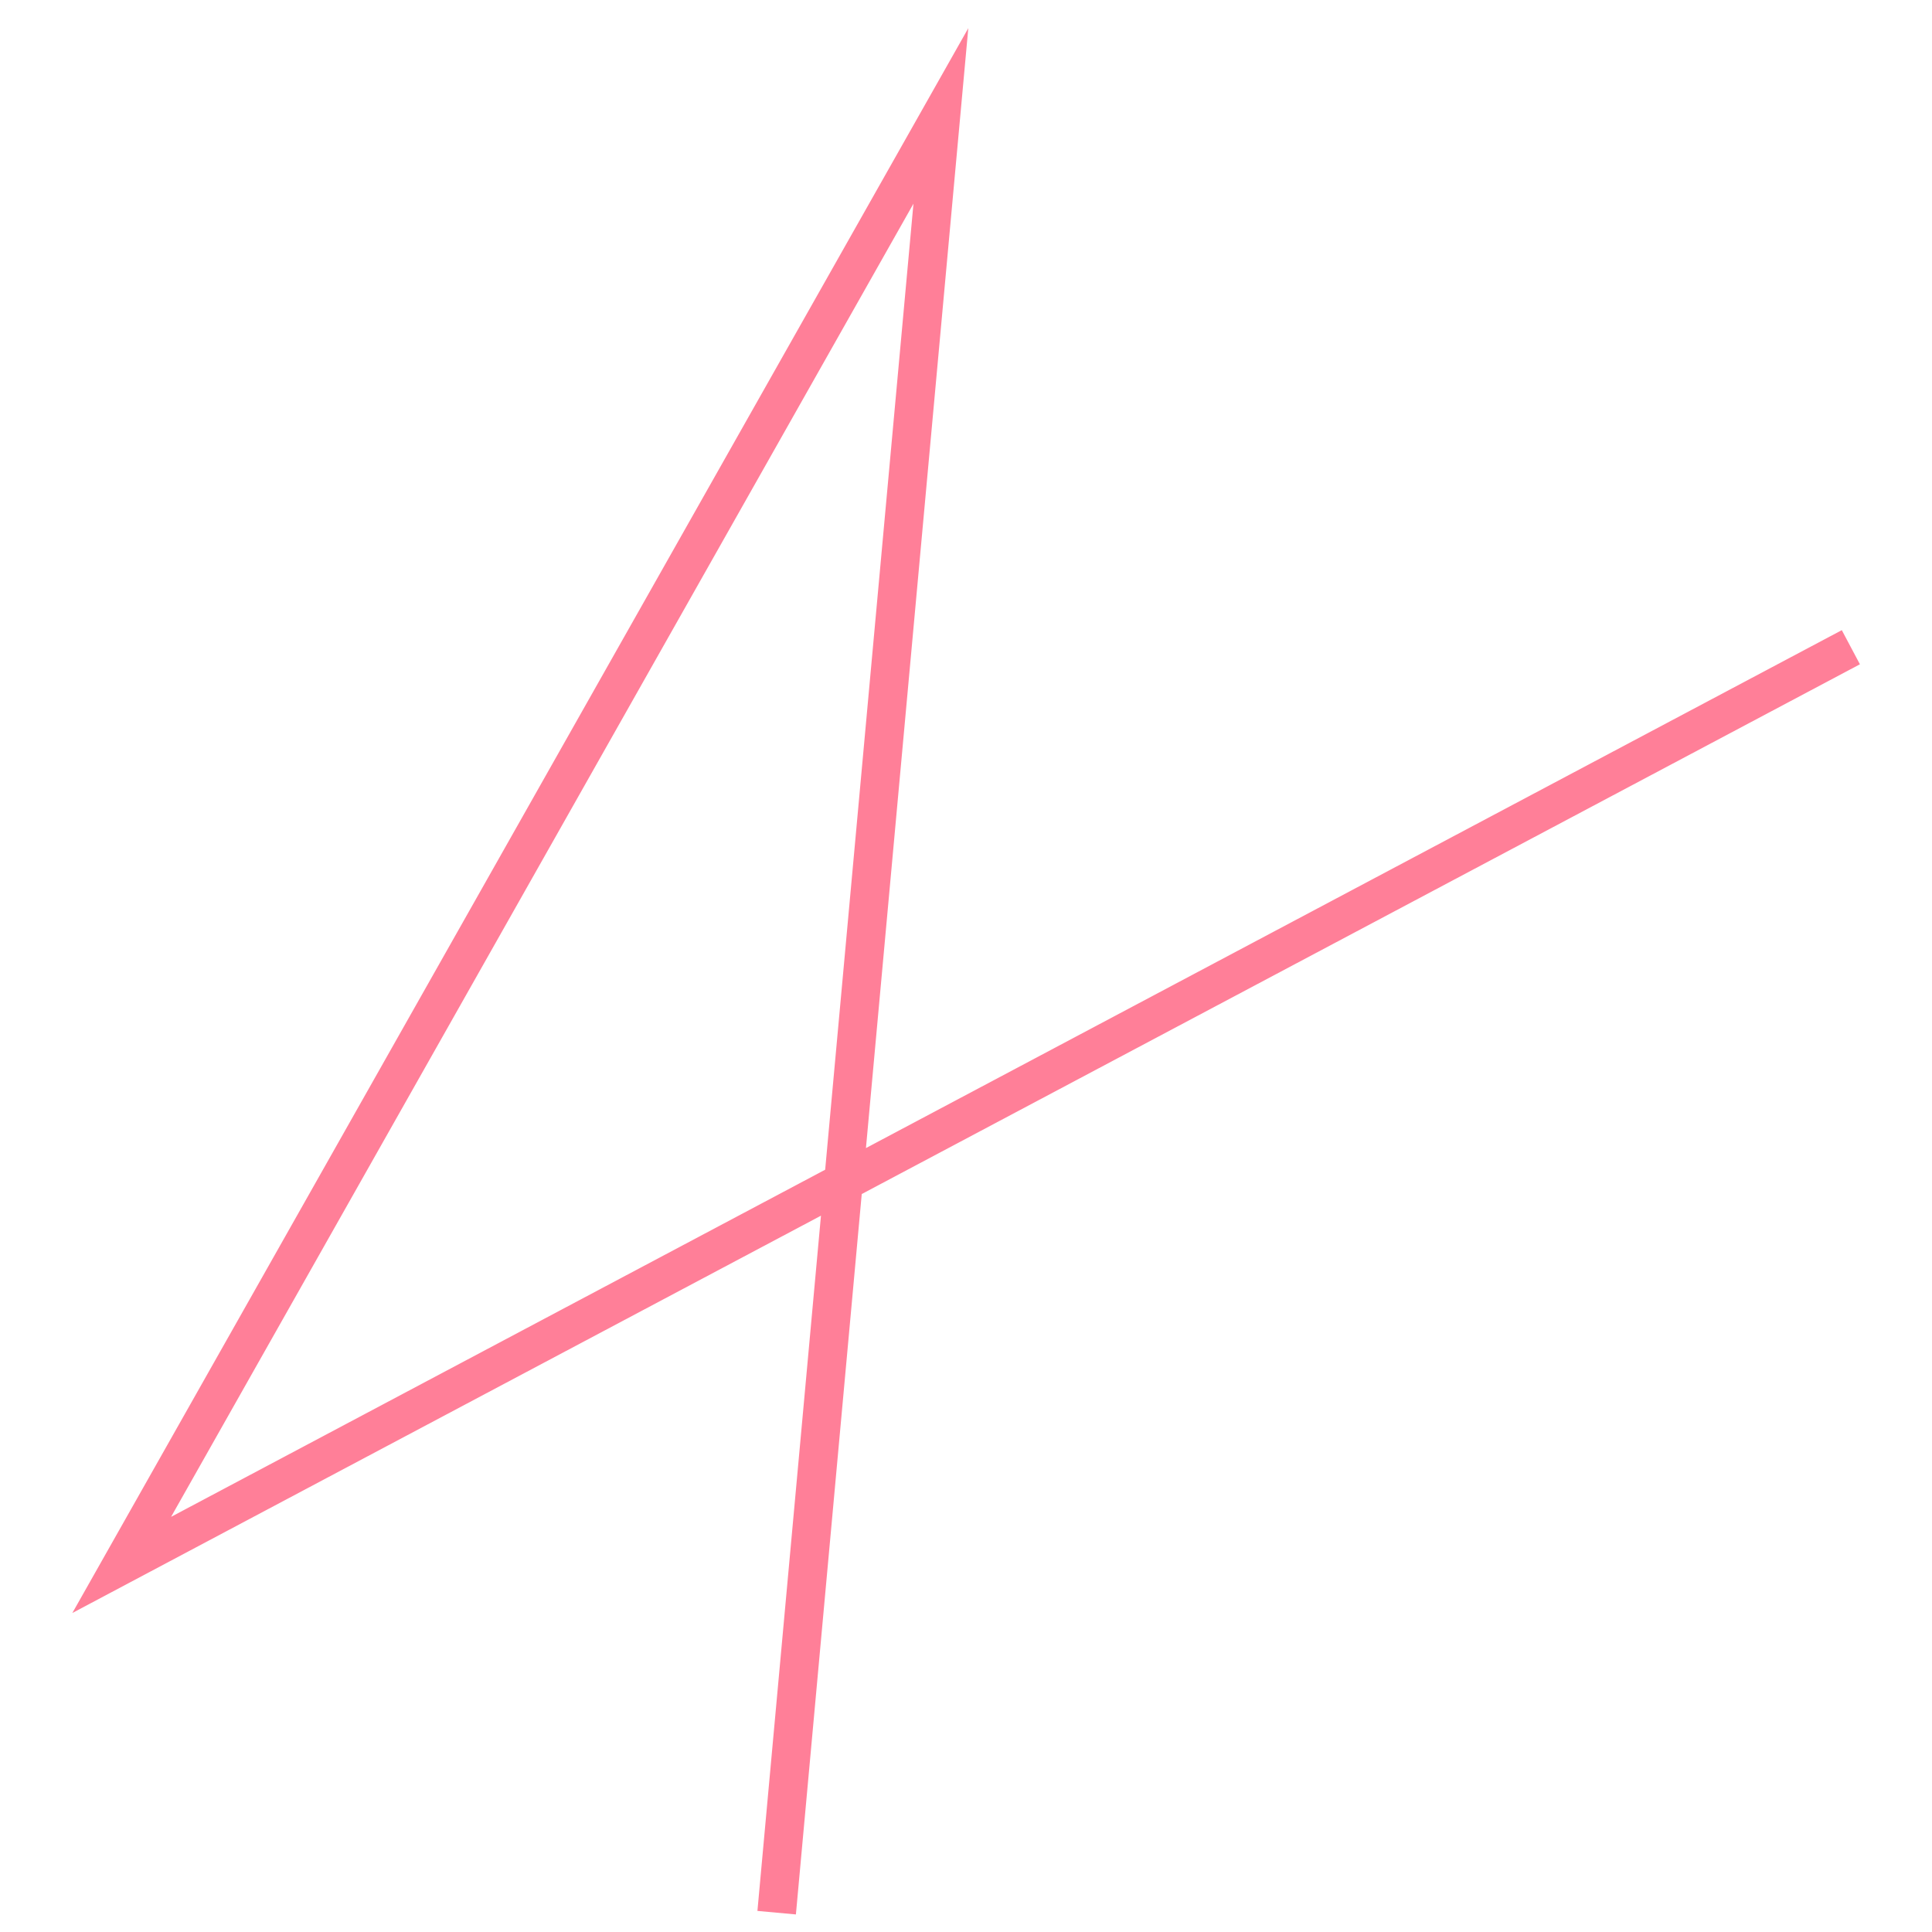 <svg xmlns="http://www.w3.org/2000/svg" width="100" height="100" viewBox="0 0 100 100"><path fill="none" stroke="#ff7f98" stroke-width="2" stroke-miterlimit="10" d="M95.8 33.5L6.3 81 48.7 6l-8.5 93"/></svg>